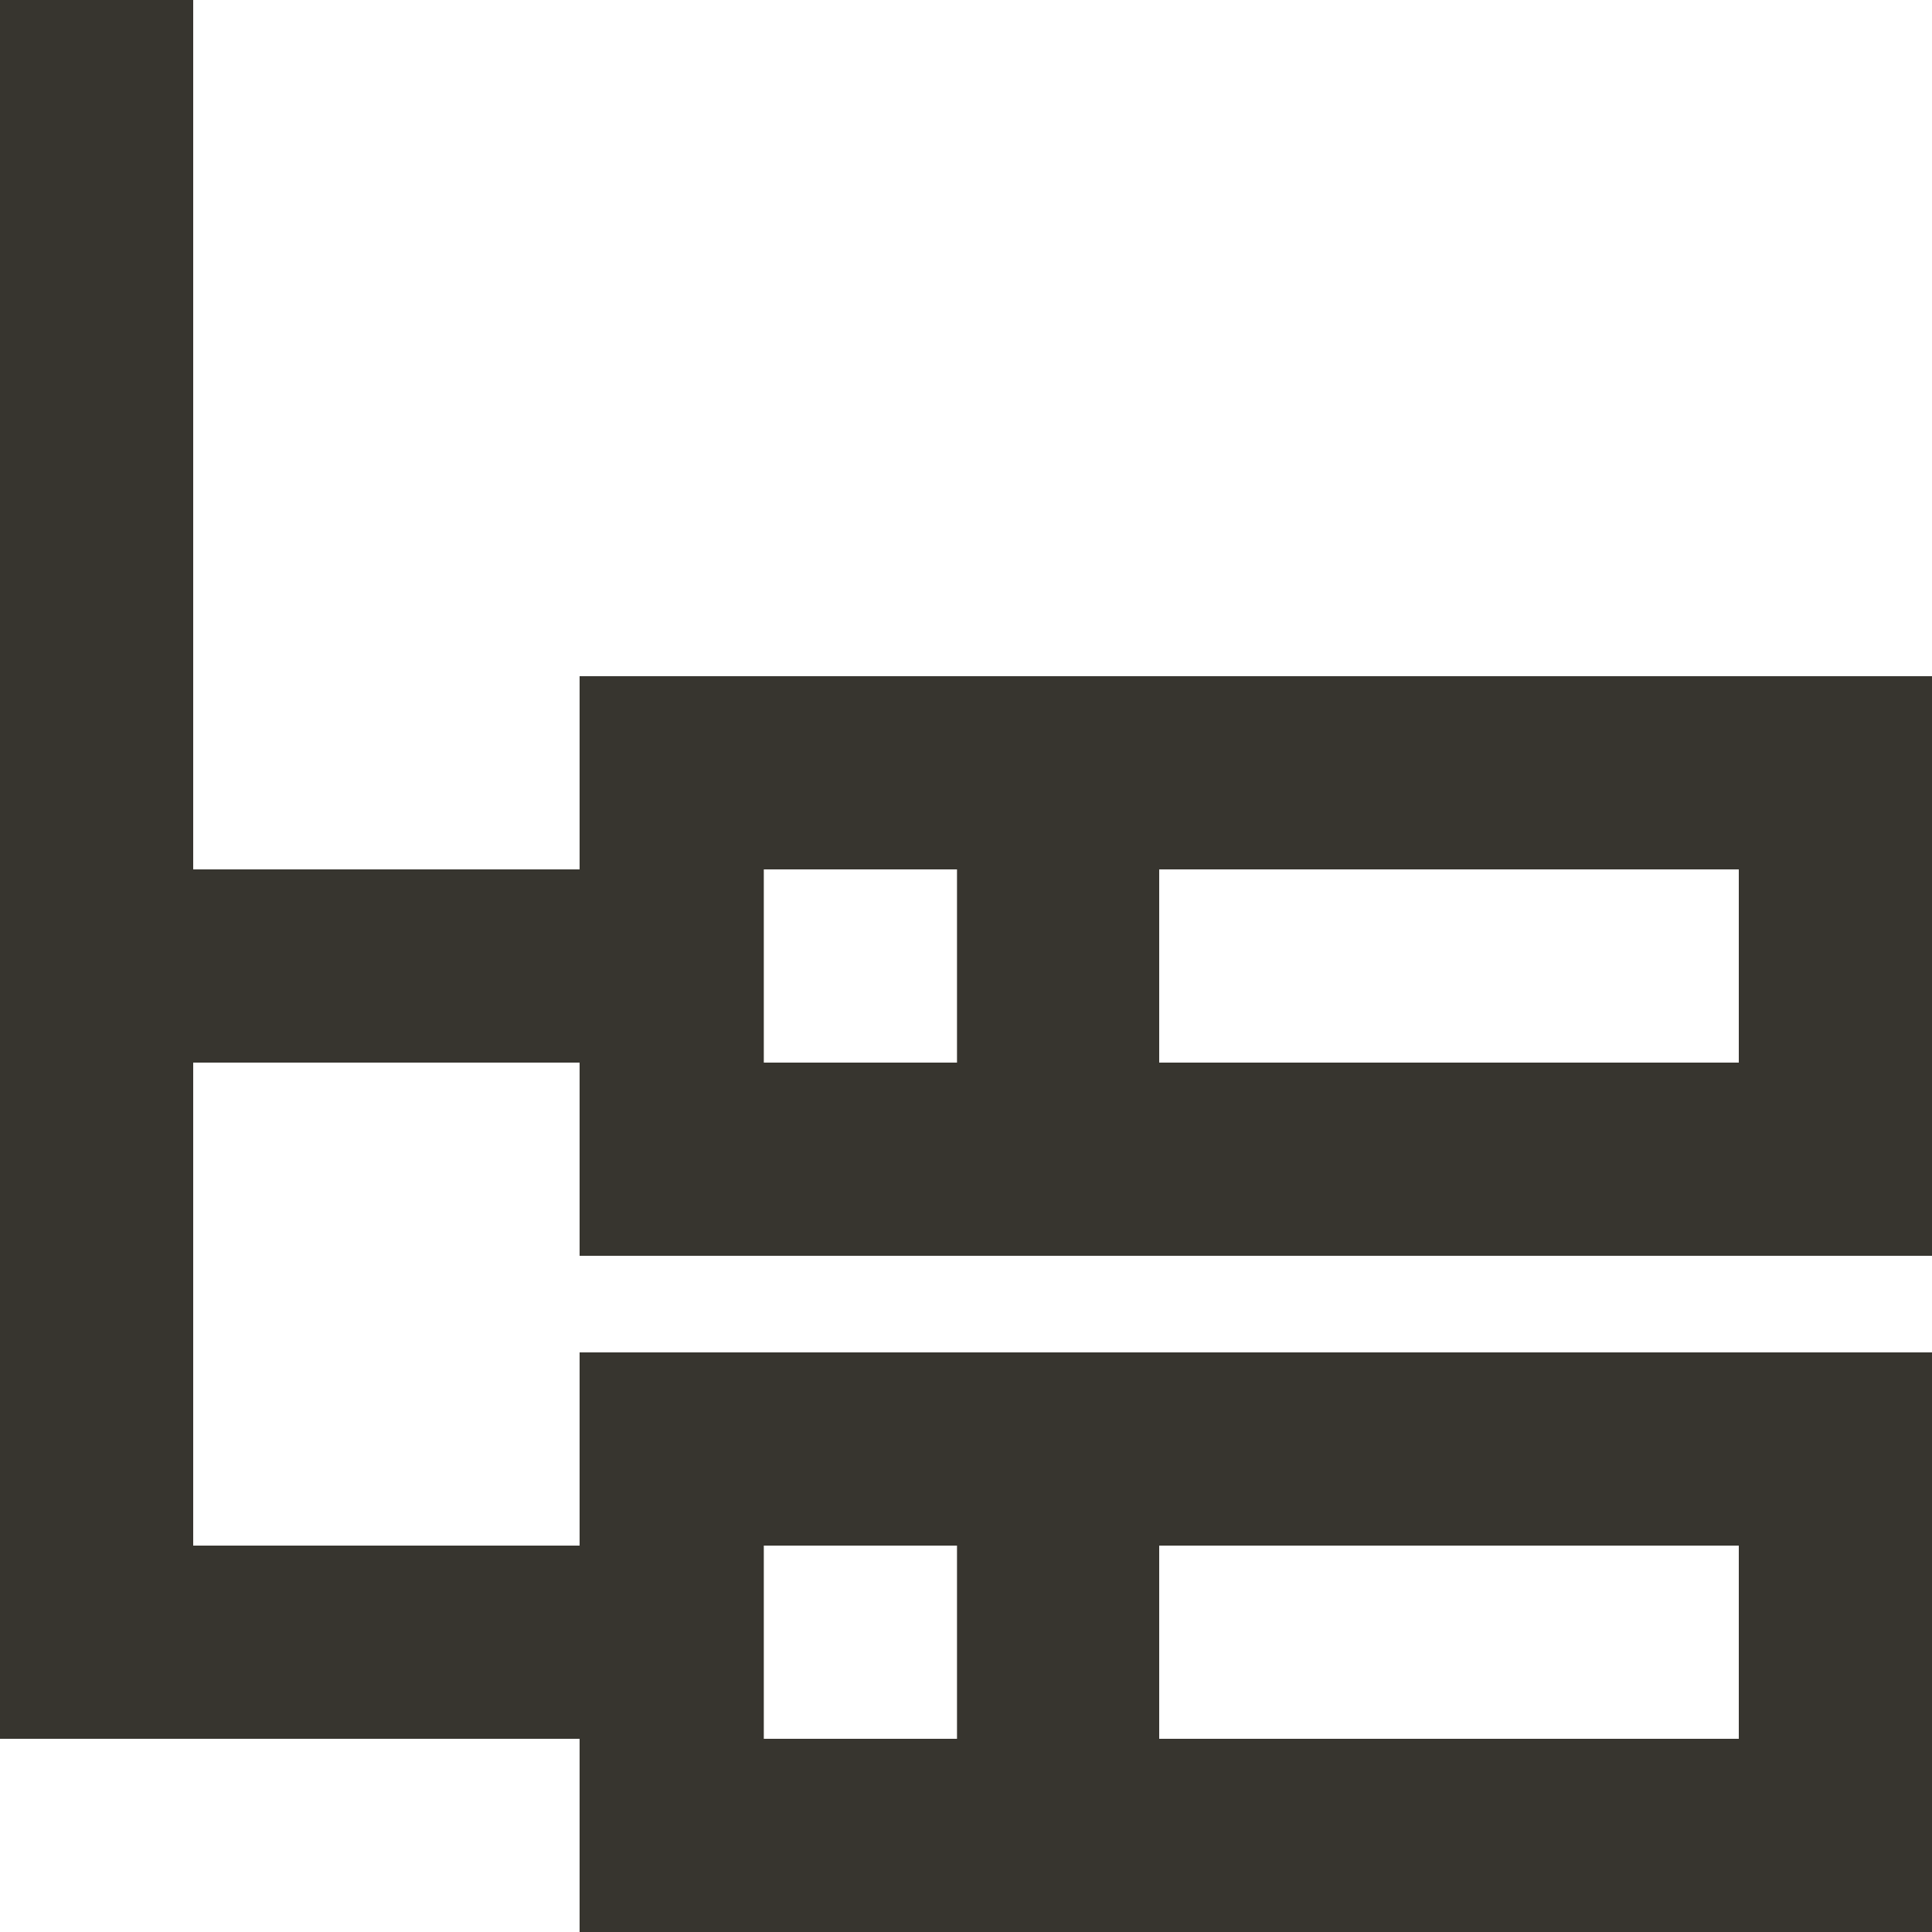 <!-- Generated by IcoMoon.io -->
<svg version="1.1" xmlns="http://www.w3.org/2000/svg" width="32" height="32" viewBox="0 0 32 32">
<title>as-network_2-1</title>
<path fill="#37352f" d="M12.651 28.8v-3.2h3.2v3.2h-3.2zM19.2 28.8v-3.2h9.6v3.2h-9.6zM12.651 17.6v-3.2h3.2v3.2h-3.2zM19.2 17.6v-3.2h9.6v3.2h-9.6zM32 20.8v-9.6h-22.4v3.2h-6.4v-14.4h-3.2v28.8h9.6v3.2h22.4v-9.6h-22.4v3.2h-6.4v-8h6.4v3.2h22.4z"></path>
</svg>
